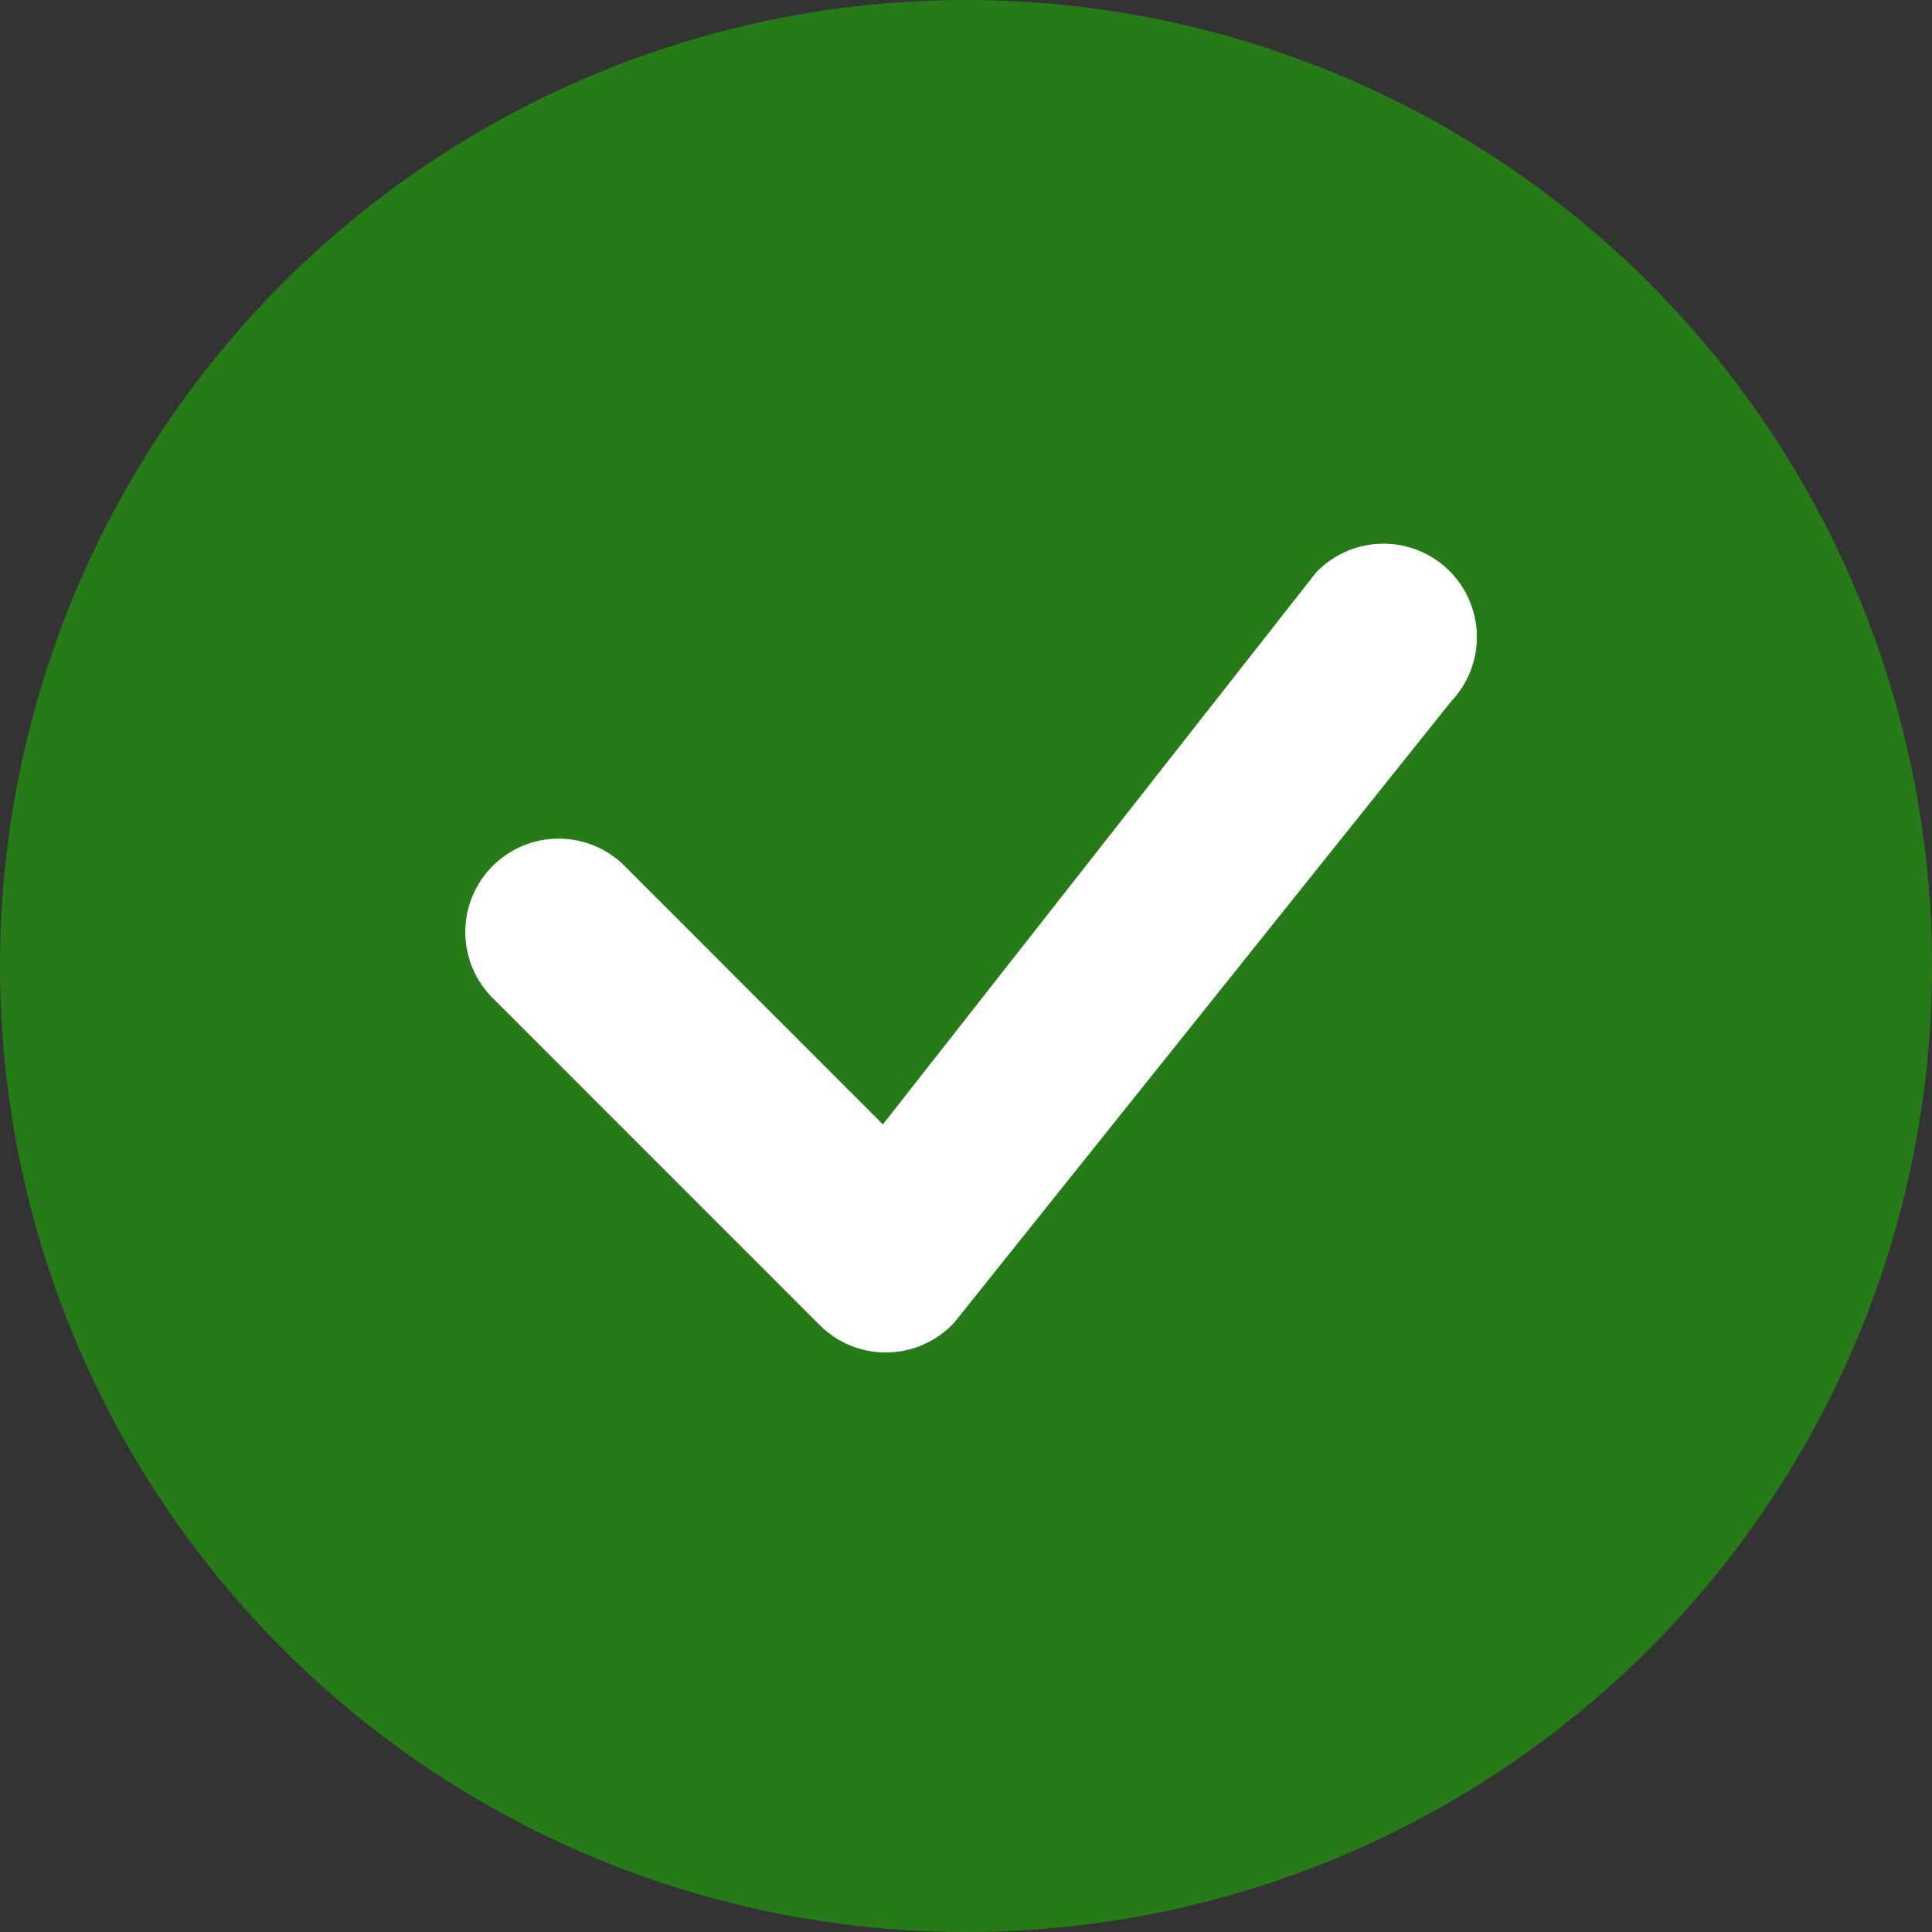 <svg width="120" height="120" viewBox="0 0 120 120" fill="none" xmlns="http://www.w3.org/2000/svg">
<rect x="0" y="0" width="120" height="120" fill="#333333" stroke="none"/>
<circle cx="60" cy="60" r="60" fill="#267B18"/>
<path d="M81.85 35.45C81.794 35.503 81.743 35.56 81.695 35.62L54.838 69.838L38.653 53.645C37.554 52.621 36.1 52.063 34.597 52.09C33.095 52.116 31.661 52.725 30.599 53.787C29.536 54.85 28.927 56.283 28.901 57.786C28.874 59.289 29.432 60.743 30.456 61.842L50.918 82.311C51.469 82.861 52.125 83.295 52.848 83.586C53.57 83.877 54.344 84.02 55.123 84.005C55.901 83.991 56.669 83.82 57.38 83.502C58.091 83.184 58.731 82.727 59.262 82.156L90.131 43.569C91.183 42.466 91.757 40.993 91.731 39.47C91.705 37.946 91.081 36.494 89.993 35.427C88.904 34.36 87.44 33.765 85.916 33.769C84.393 33.773 82.932 34.377 81.85 35.45Z" fill="white"/>
</svg>
